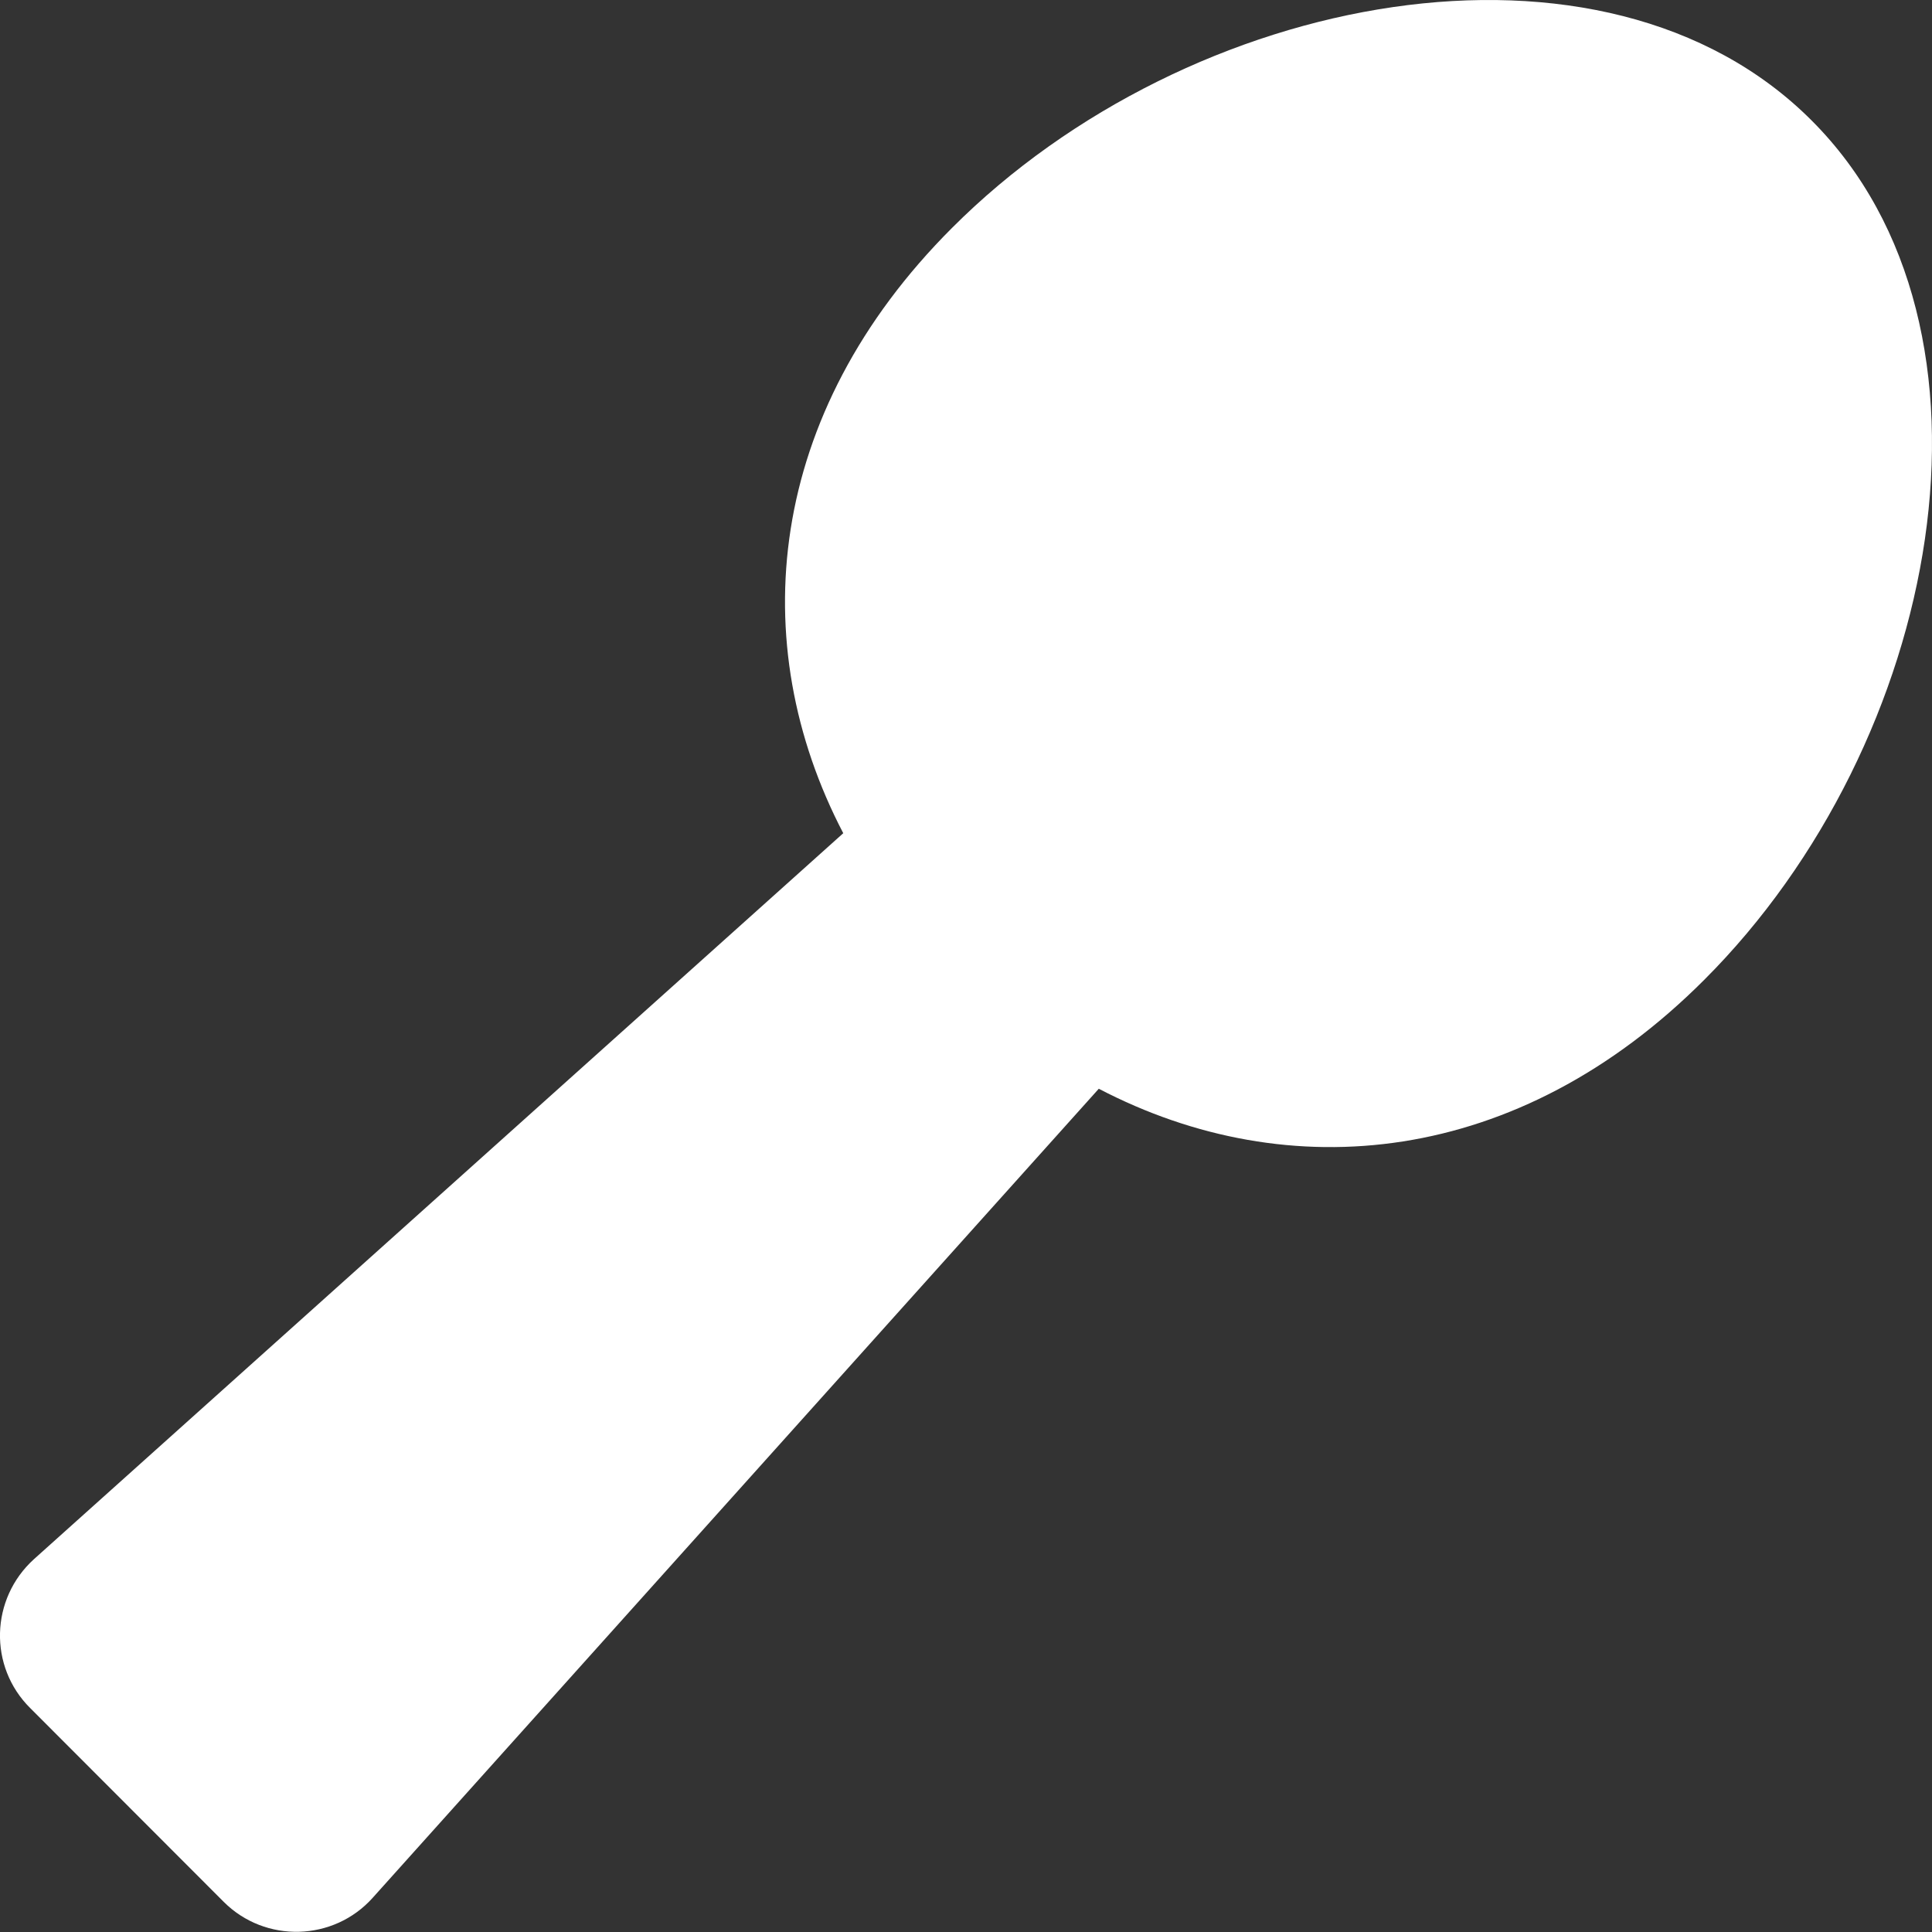 <svg version="1.1" xmlns="http://www.w3.org/2000/svg" xlink="http://www.w3.org/1999/xlink" x="0px" y="0px" width="15px" height="15px" viewBox="0 0 15 15" style="enable-background:new 0 0 15 15;" space="preserve"><rect x="0" y="0" width="15" height="15" fill="#333333" stroke="none"/><path d="M14.065,0.935c-1.611,-1.614,-4.831,-1.011,-6.674,0.835c-1.444,1.444,-1.614,3.223,-0.844,4.699L0.264,12.105c-0.34,0.308,-0.354,0.835,-0.029,1.157L1.737,14.766c0.322,0.322,0.853,0.308,1.157,-0.032l5.637,-6.281c1.477,0.771,3.255,0.601,4.699,-0.844c1.846,-1.843,2.449,-5.062,0.835,-6.674z" fill="#FFFFFF"/></svg>